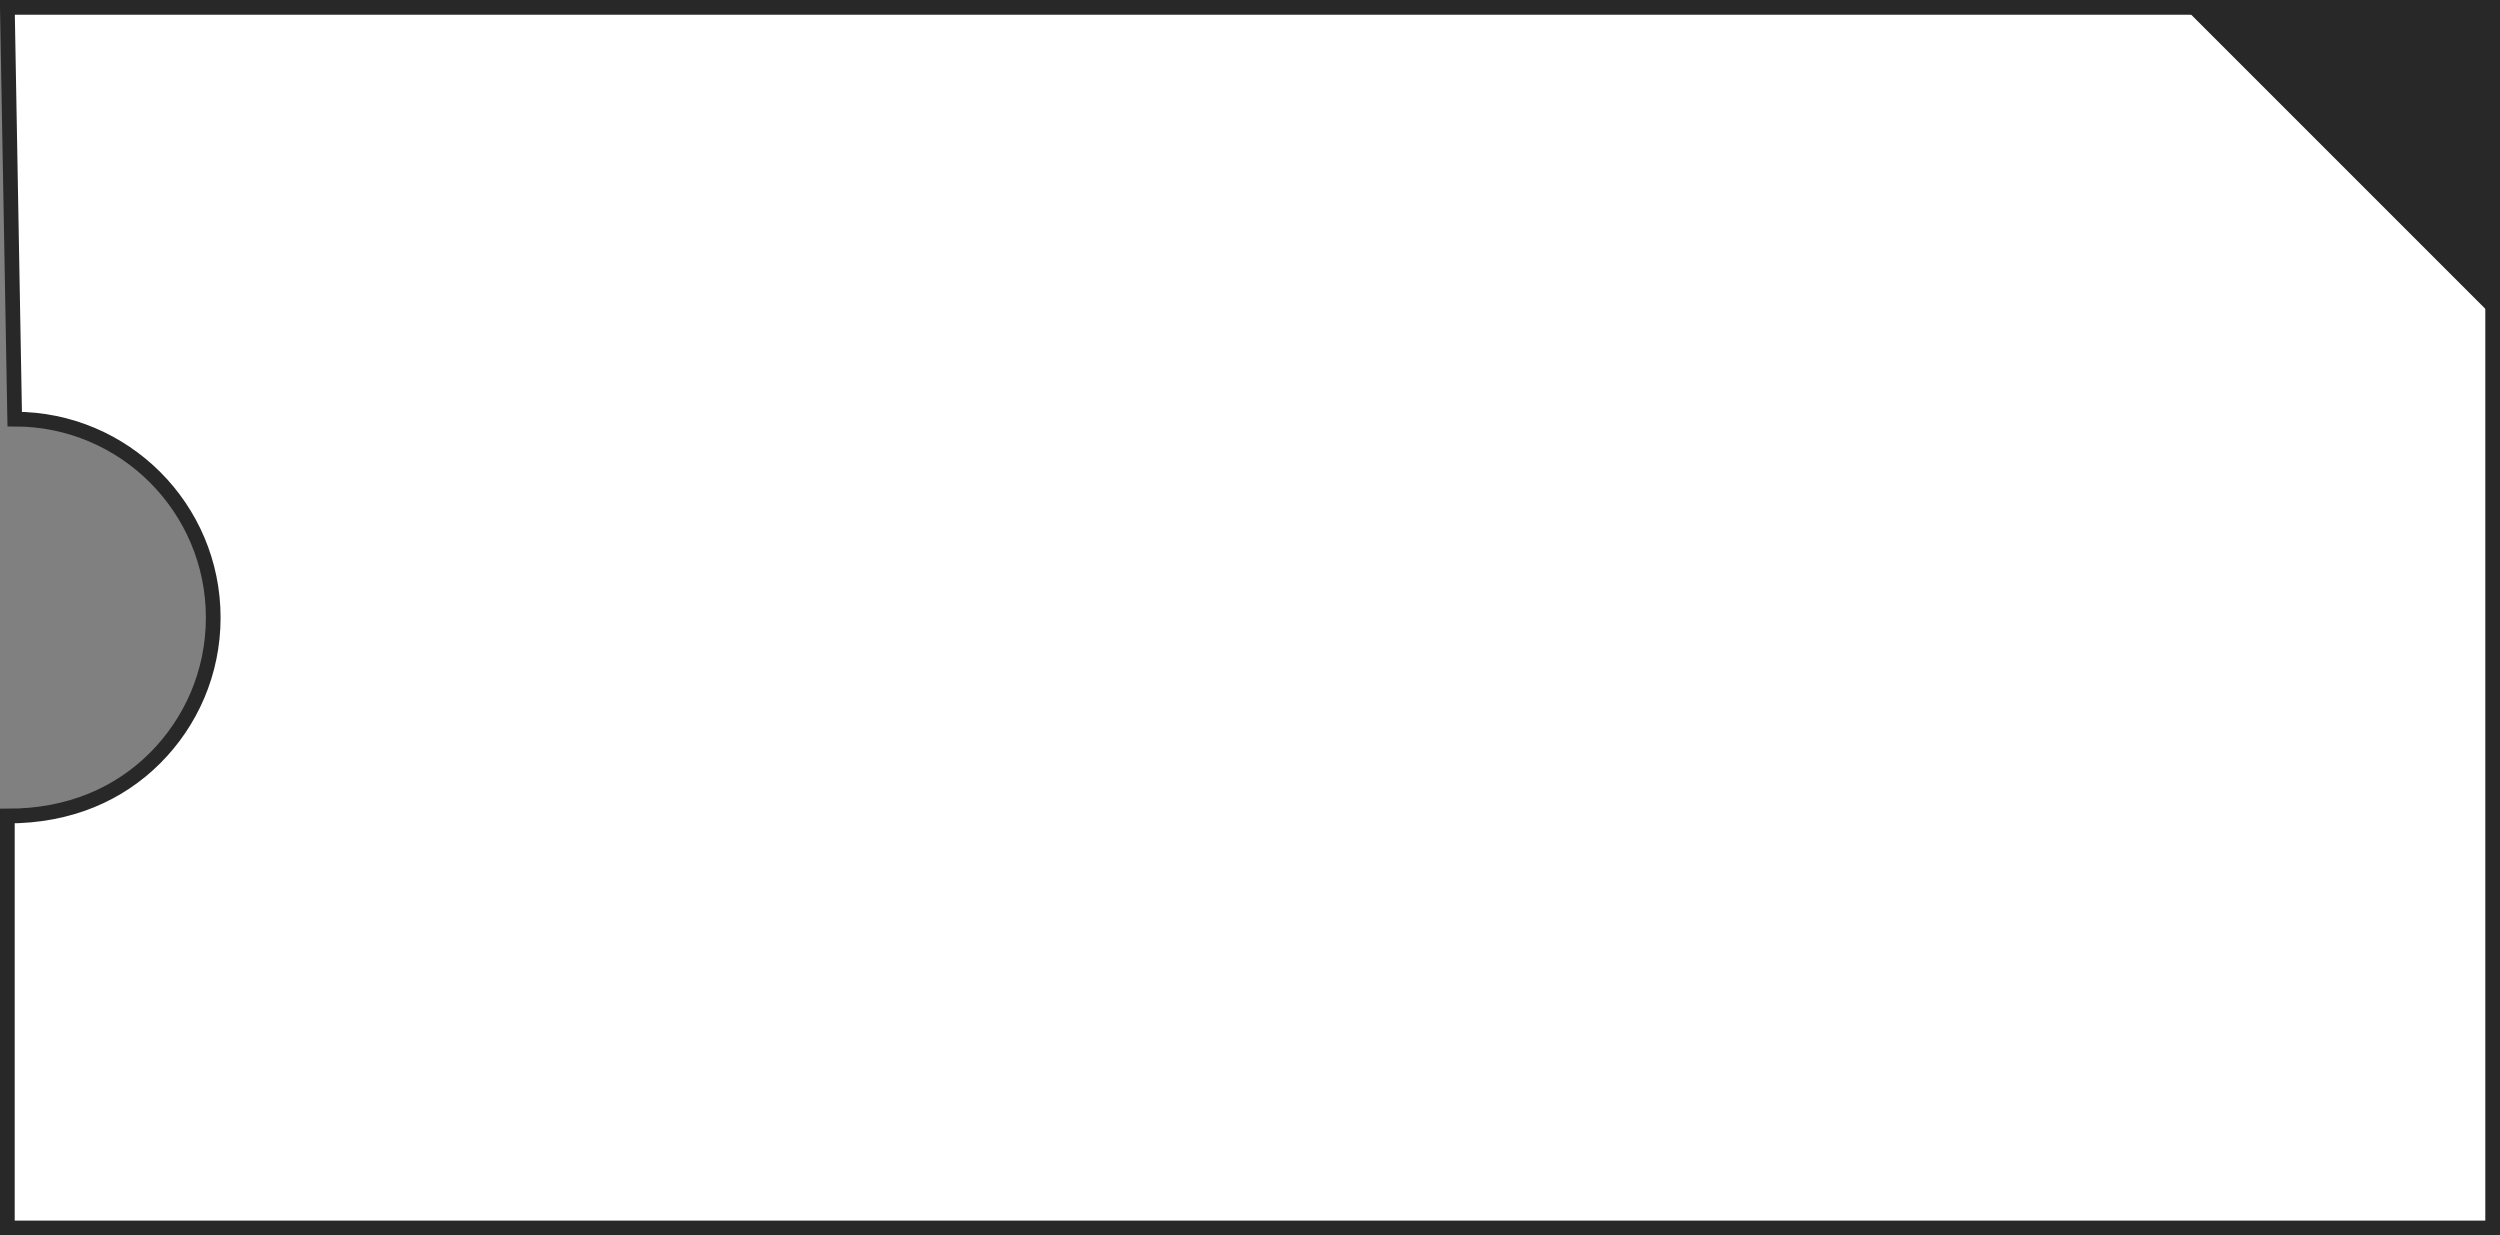 <svg xmlns="http://www.w3.org/2000/svg" width="170" height="84" viewBox="0 0 170 84">
    <rect x="0" y="0" width="170" height="84" fill="#808080" stroke="none"/>
    <g fill="none" fill-rule="evenodd">
        <g>
            <g>
                <path fill="#FFF" stroke="#282828" d="M169.5.5v83H.5V55.49c4.228.01 7.603-1.501 10.046-3.944C12.989 49.103 14.5 45.728 14.5 42c0-3.728-1.511-7.103-3.954-9.546C8.103 30.011 4.728 28.5 1 28.5h0L.5.5h169z" transform="translate(-1232 -1159) translate(1232 1159)"/>
                <path fill="#282828" d="M148 0L170 0 170 22z" transform="translate(-1232 -1159) translate(1232 1159)"/>
            </g>
        </g>
    </g>
</svg>
